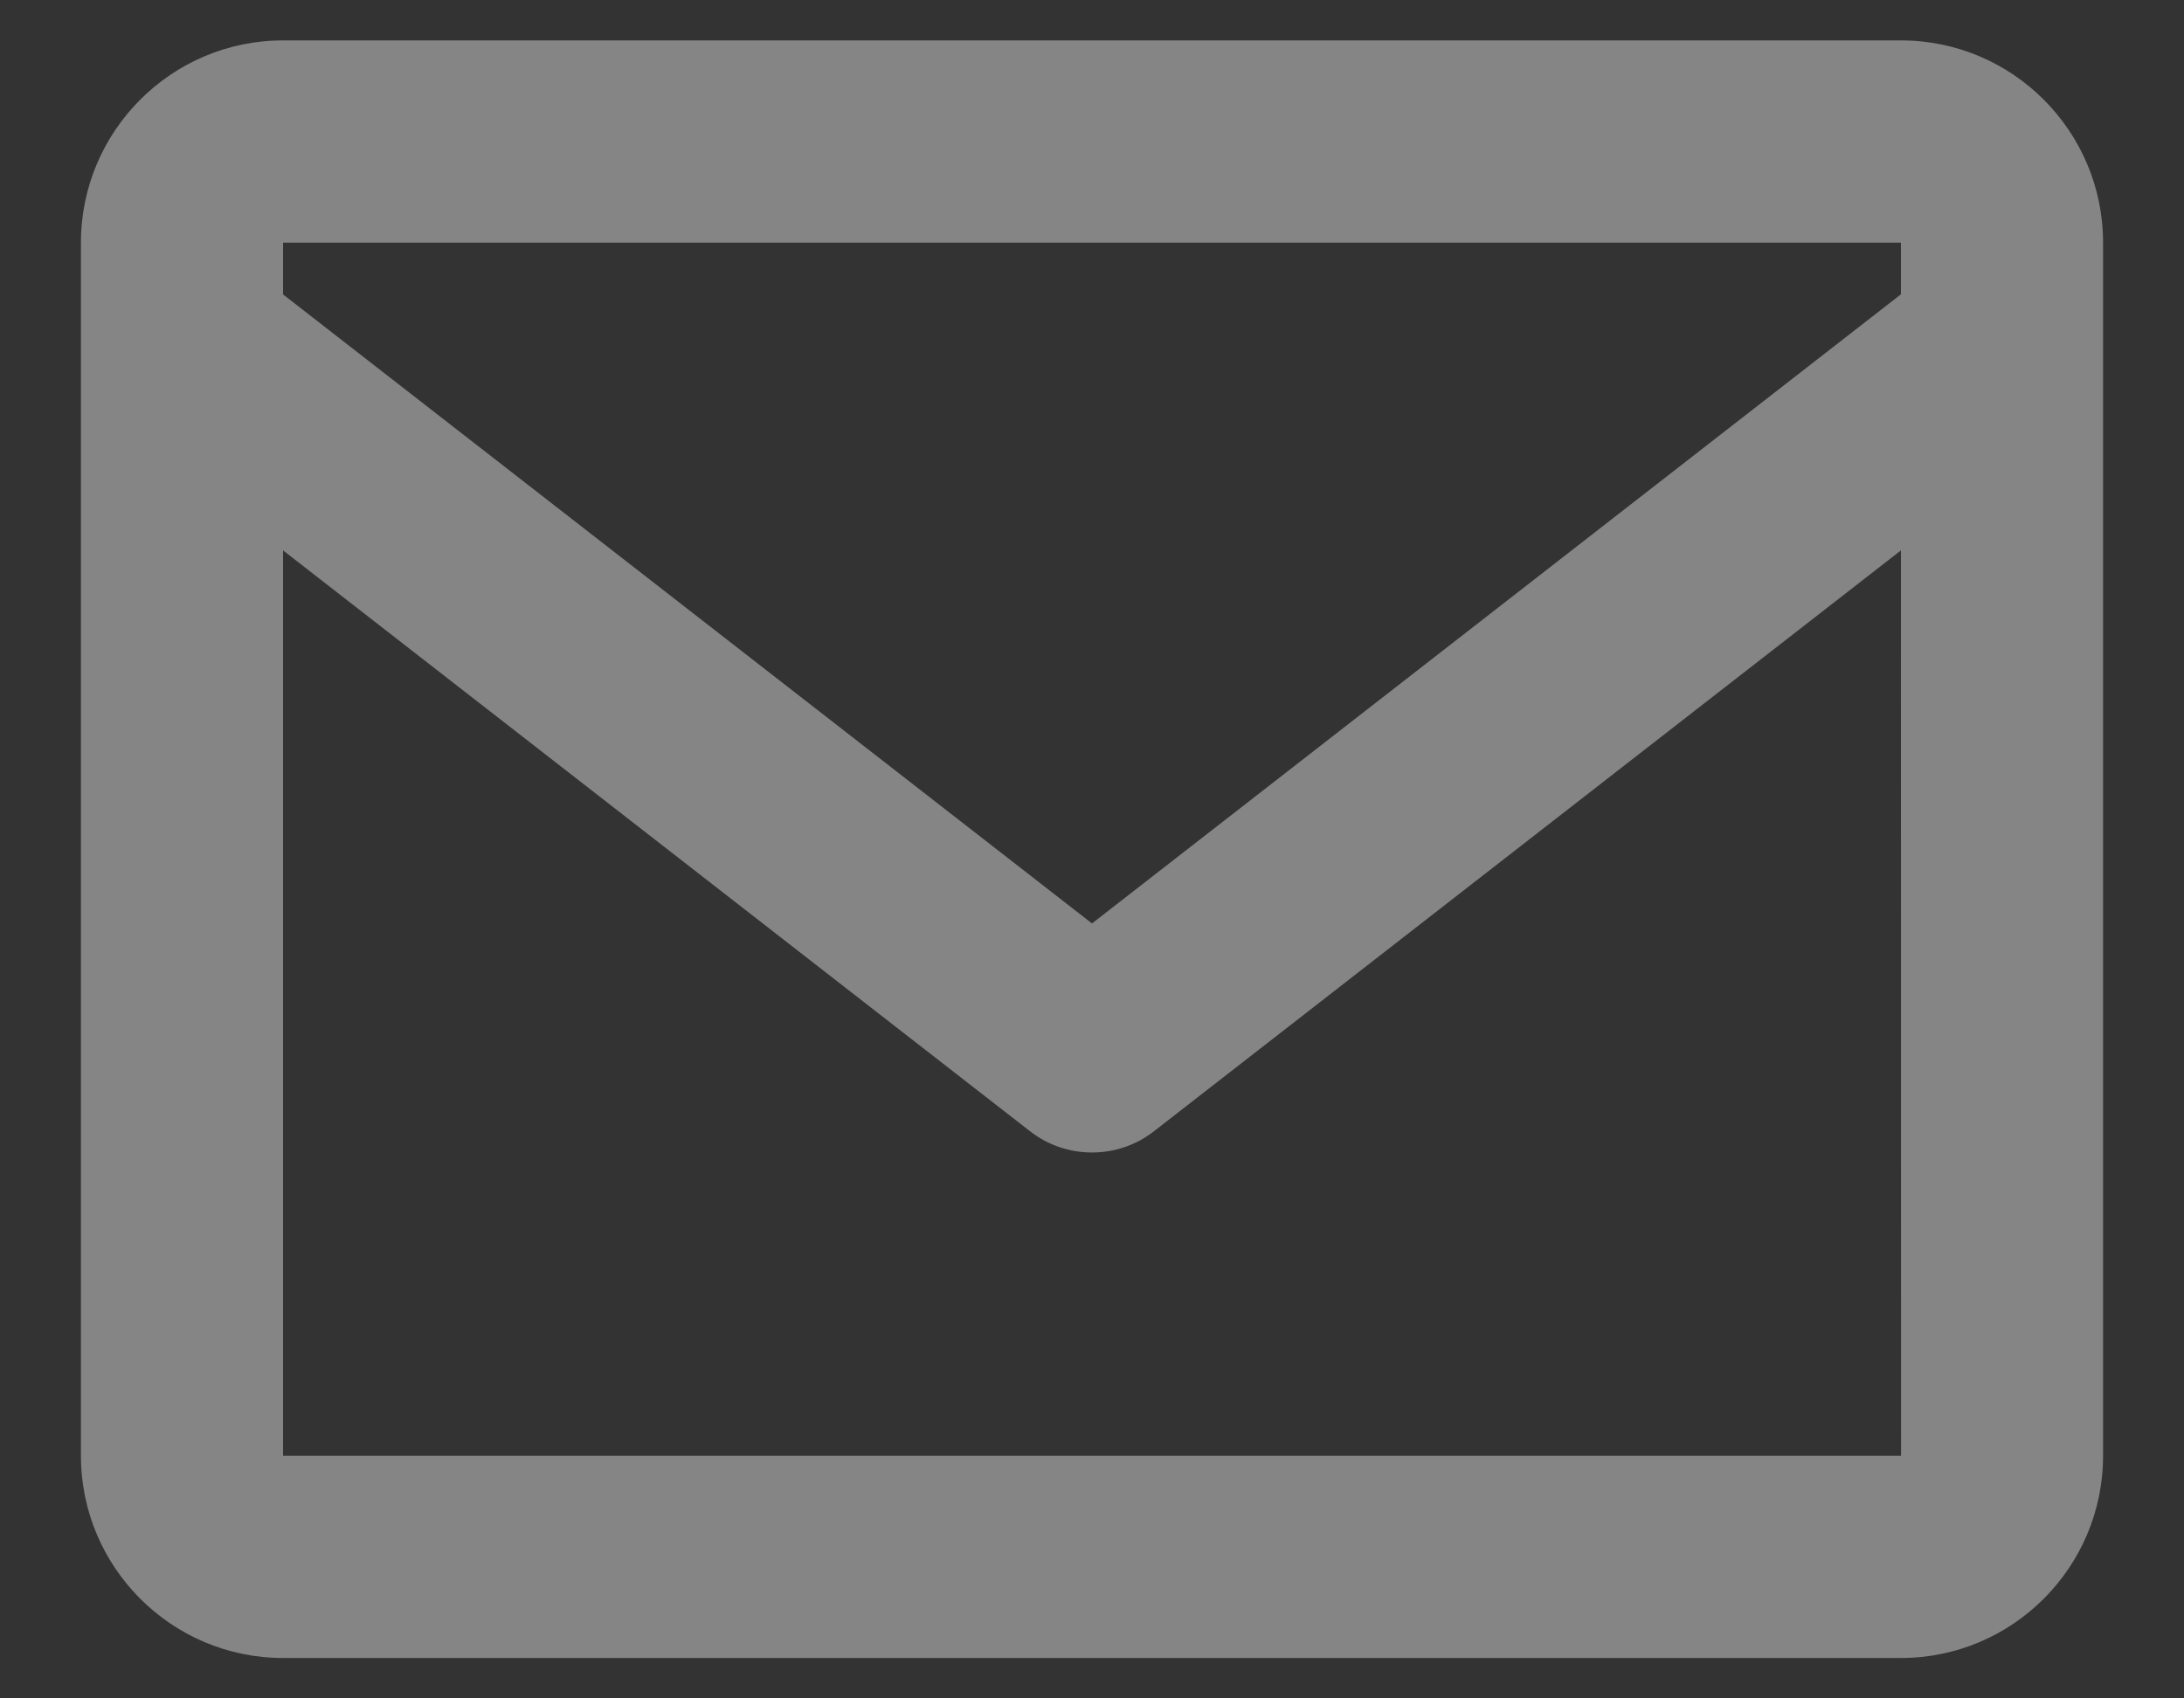 <svg width="18" height="14" viewBox="0 0 18 14" fill="none" xmlns="http://www.w3.org/2000/svg">
<rect x="0" y="0" width="18" height="14" fill="#333333" stroke="none"/>
<path d="M15.667 0.333H2.333C1.414 0.333 0.667 1.081 0.667 2V12C0.667 12.919 1.414 13.667 2.333 13.667H15.667C16.586 13.667 17.333 12.919 17.333 12V2C17.333 1.081 16.586 0.333 15.667 0.333ZM15.667 2V2.426L9 7.612L2.333 2.427V2H15.667ZM2.333 12V4.537L8.488 9.324C8.638 9.442 8.819 9.5 9 9.5C9.181 9.5 9.362 9.442 9.512 9.324L15.667 4.537L15.668 12H2.333Z" fill="white" fill-opacity="0.4"/>
</svg>

